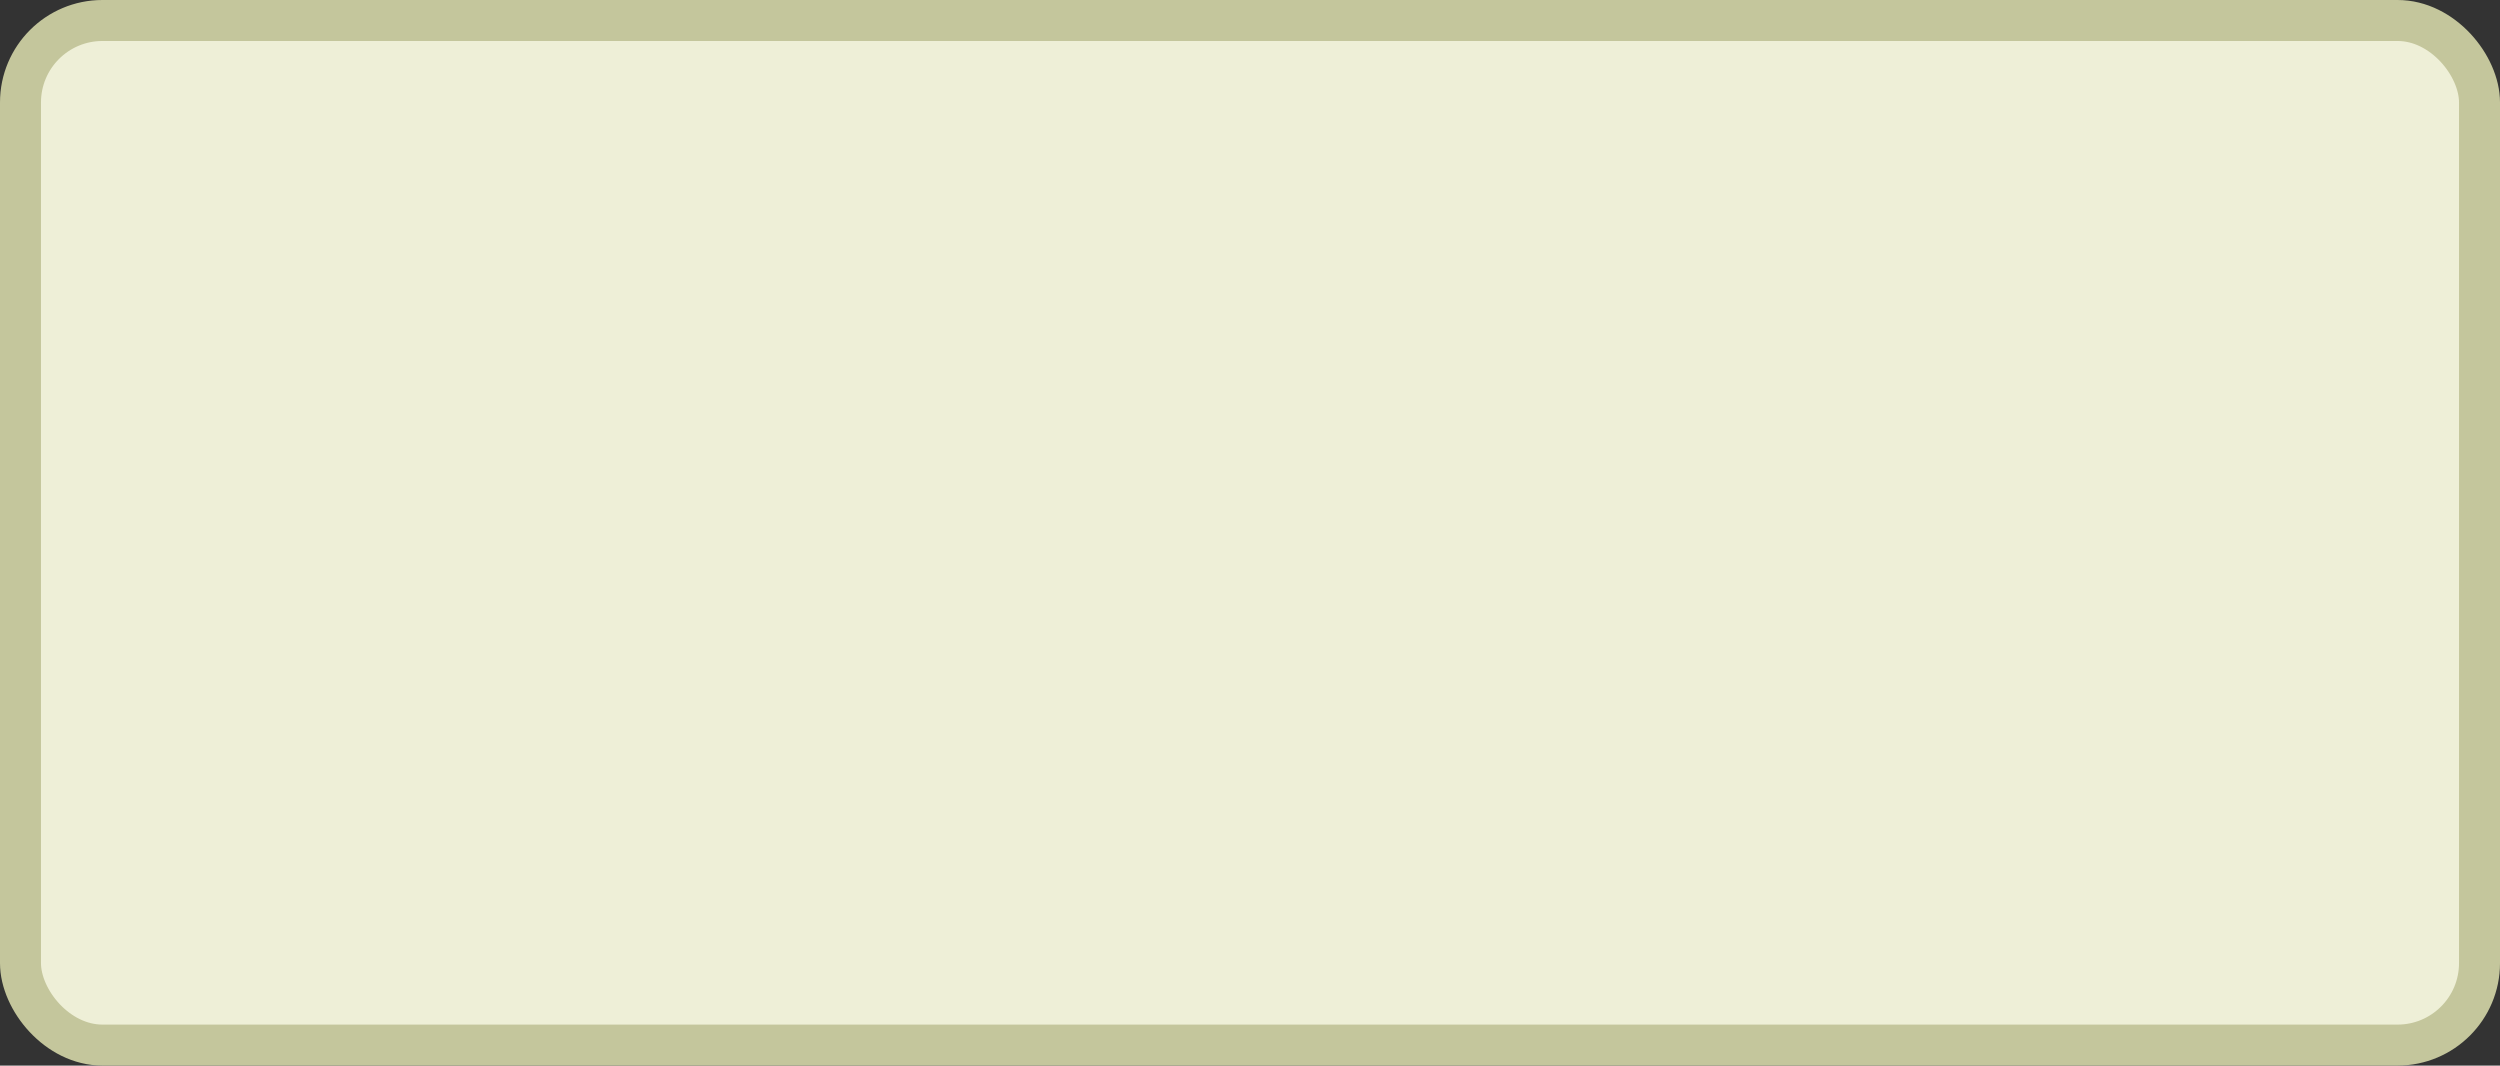 <?xml version='1.0' encoding='utf-8'?>
<svg xmlns="http://www.w3.org/2000/svg" width="100%" height="100%" viewBox="0 0 61.0 26.0">
  <rect x="0" y="0" width="61.0" height="26.0" fill="#333333" stroke="none"/>
  <rect x="0.5" y="0.5" width="60.0" height="25.0" rx="2" ry="2" id="shield" style="fill:#eeefd7;stroke:#c4c69c;stroke-width:1;"/>
</svg>
